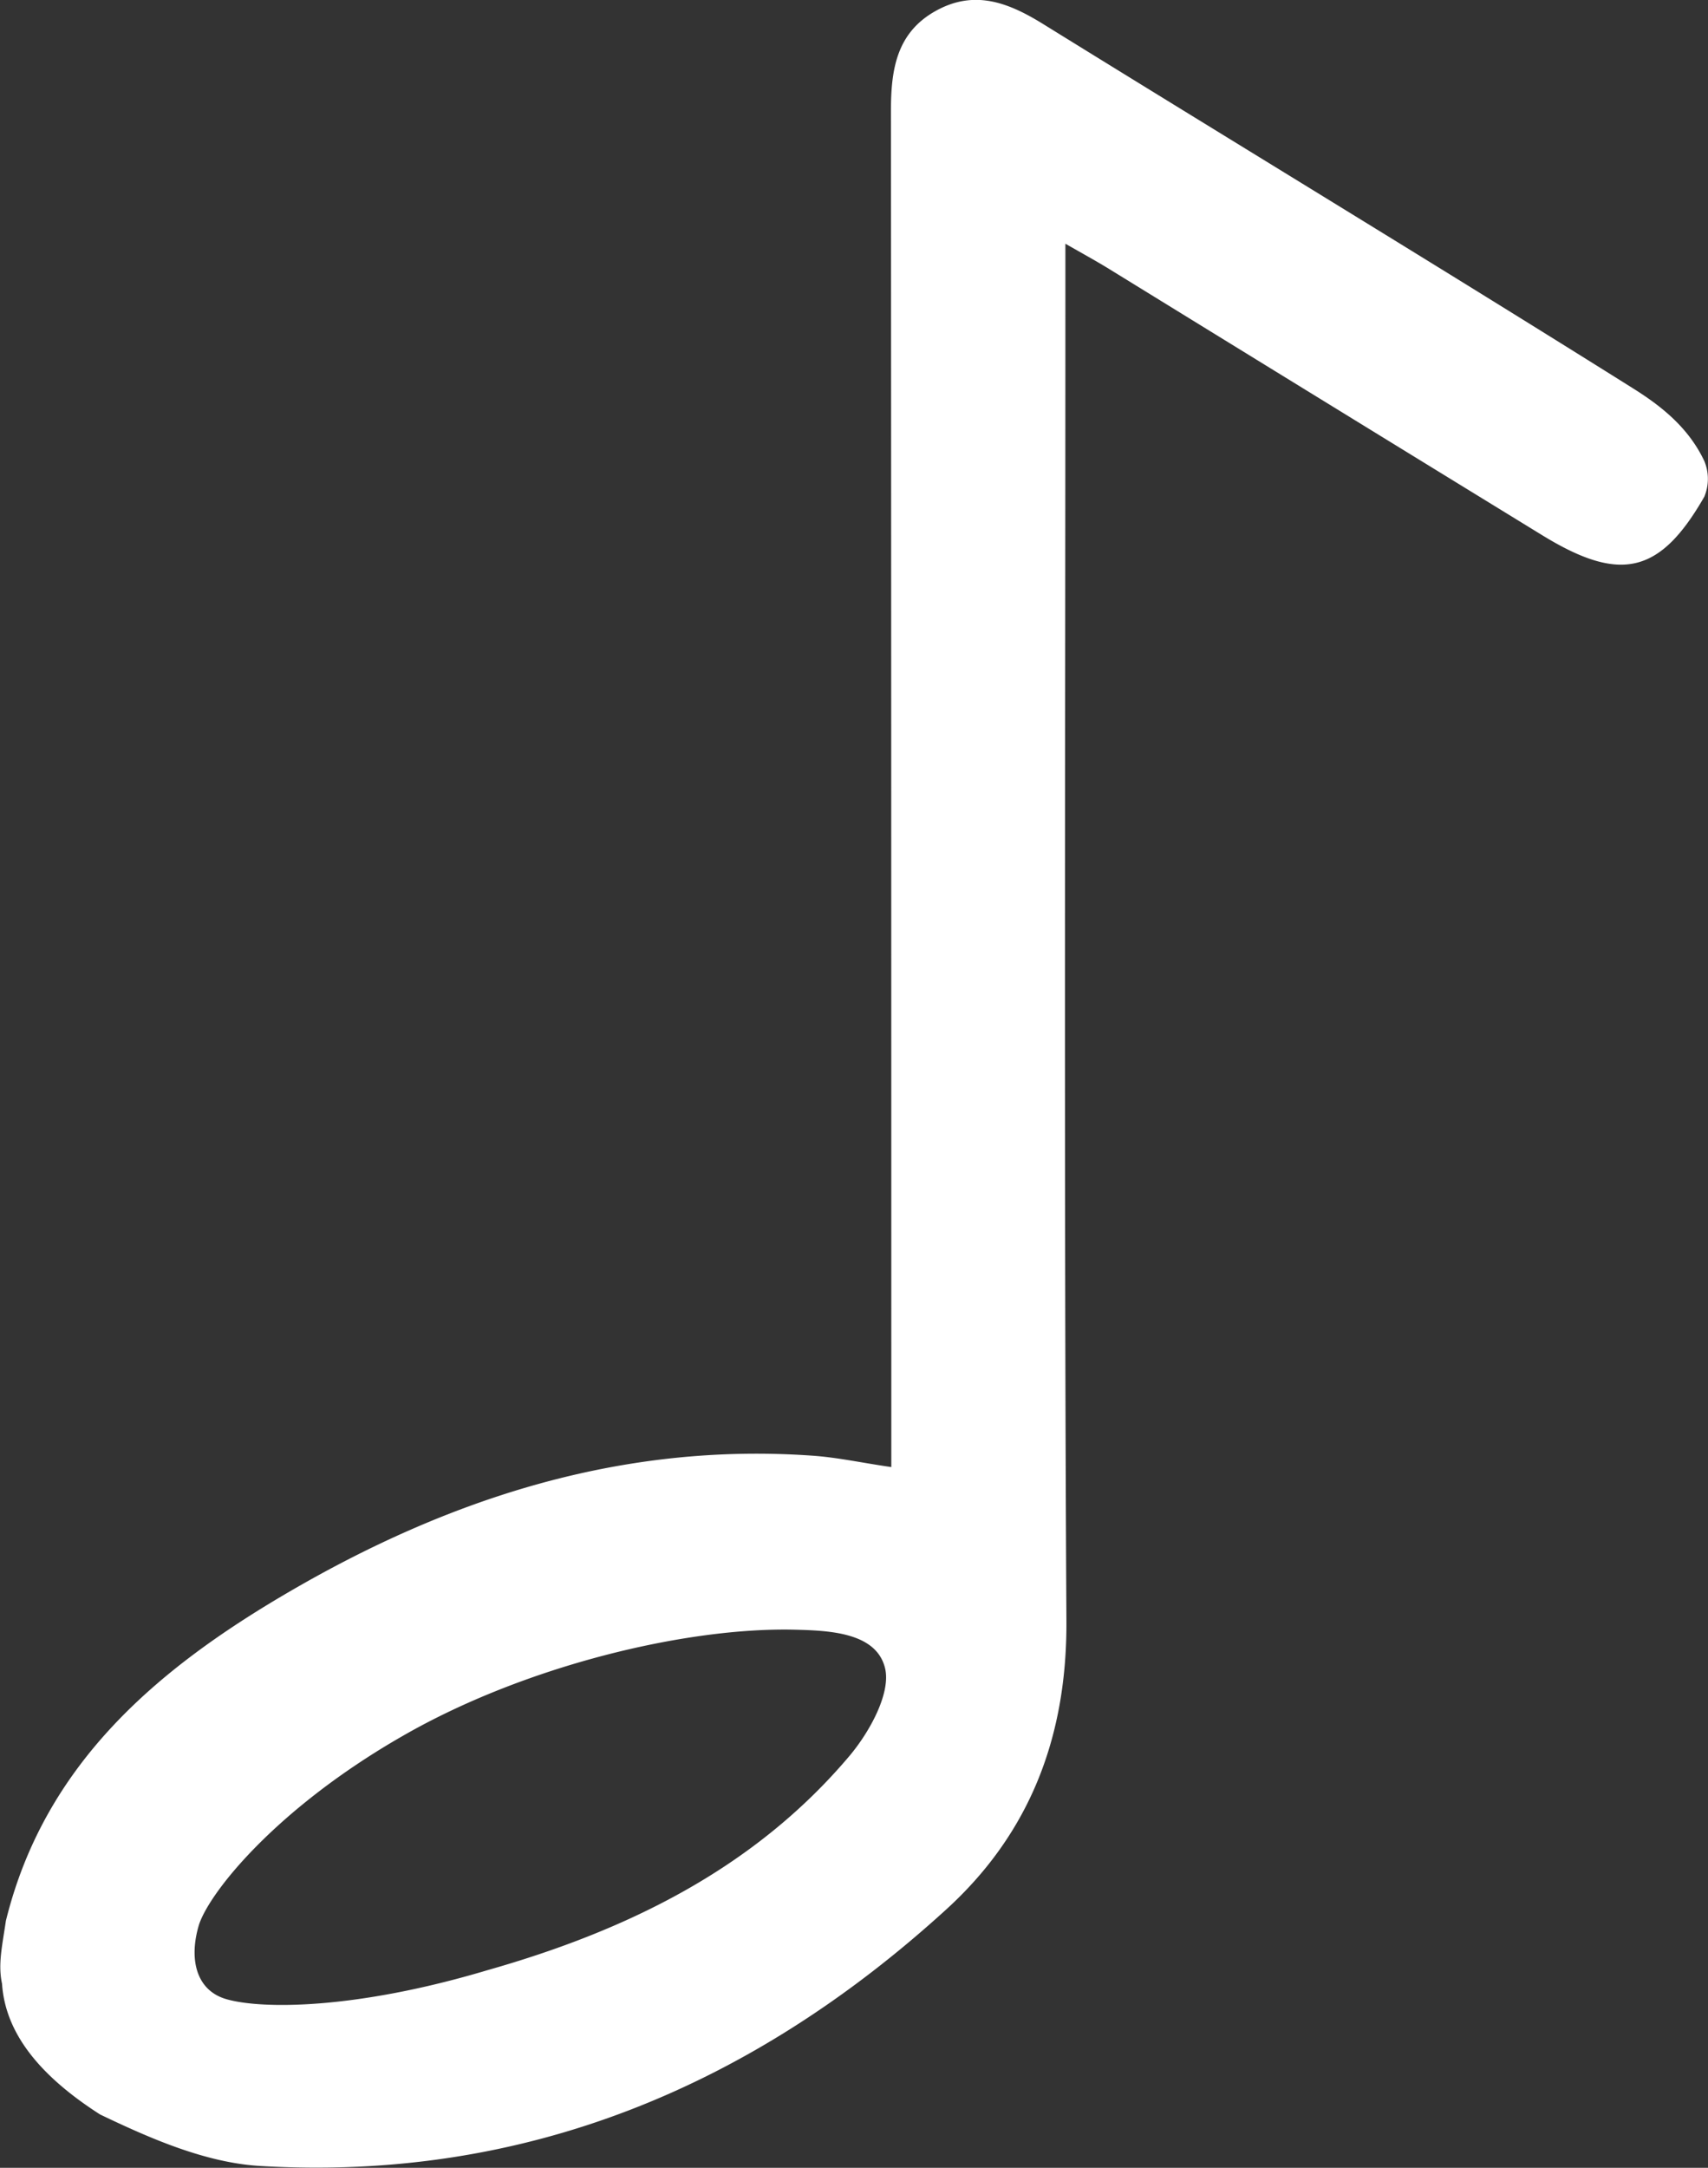 <svg xmlns="http://www.w3.org/2000/svg" viewBox="0 0 235.28 298.5"><rect x="0" y="0" width="235.28" height="298.5" fill="#333333" stroke="none"/><title>music</title><path d="M267,69c-6.08,10.6-11.52,11.92-22.29,5.32q-30-18.4-60-36.87c-1.65-1-3.36-1.94-5.72-3.29v6.06c0,61.19-.2,122.38.14,183.57.09,15.91-5,29.2-16.54,39.72-26.74,24.37-58,37.51-94.58,35.33-7.48-.45-15.09-3.78-22-7.09-7-4.49-13-10.3-13.5-18-.57-2.67,0-5.06.53-8.66,5.33-21.61,20.82-34.67,38.84-45.2,22.25-13,46.07-20.7,72.26-18.85,3.47.24,6.9,1,10.87,1.57v-5.9q0-90.46-.05-180.91c0-5.66.79-10.72,6.19-13.71S171.25,1,176.07,4c27,16.71,54.2,33.19,81.12,50.08,3.85,2.41,7.63,5.38,9.81,10A6.38,6.38,0,0,1,267,69ZM99.36,271.89c19.14-5.43,36.74-13.95,49.87-29.49,2.77-3.28,5.79-8.71,4.9-12.17-1.25-4.86-7.67-5.11-12.46-5.23-15-.35-37.24,5-54,14.65-17.07,9.78-26.36,21.17-28,25.88-1.45,4.69-.51,9.13,3.76,10.35C68.35,277.29,81.29,277.29,99.36,271.89Z" transform="translate(-32.23 -0.6)" style="fill:#fff"/></svg>